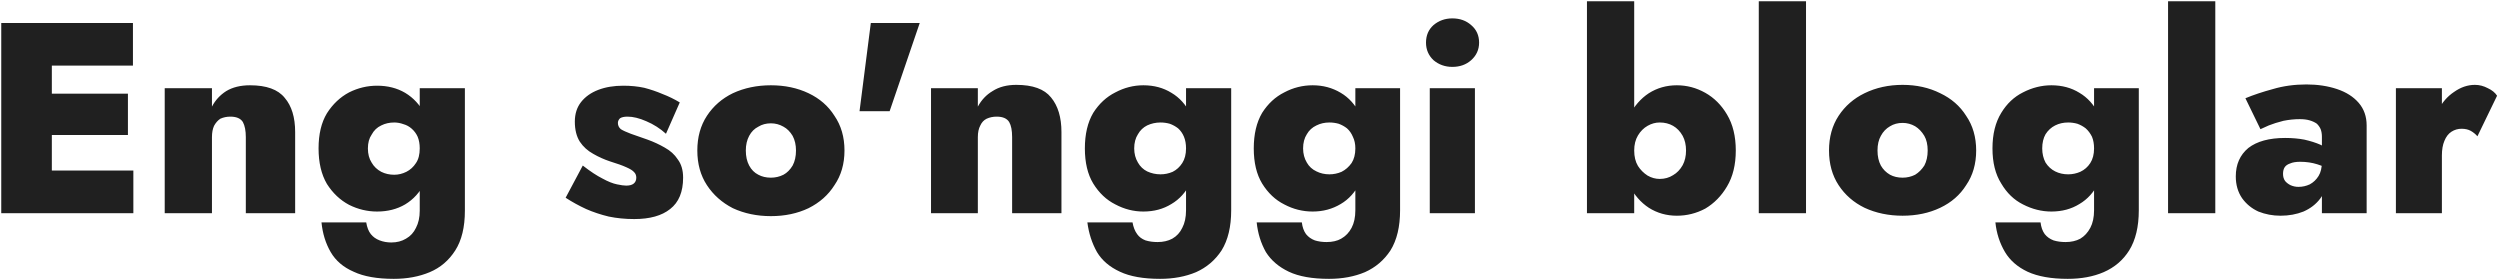 <svg width="598" height="67" viewBox="0 0 598 67" fill="none" xmlns="http://www.w3.org/2000/svg">
<path d="M8.9 40.799V50.999H31.9V40.799H8.9ZM8.9 5.499V15.699H31.8V5.499H8.9ZM8.9 22.399V32.299H30.6V22.399H8.9ZM12.4 5.499H0.3V50.999H12.4V5.499ZM58.8 32.799V50.999H70.6V31.599C70.6 28.065 69.766 25.333 68.1 23.399C66.5 21.399 63.733 20.399 59.8 20.399C57.533 20.399 55.633 20.866 54.1 21.799C52.633 22.732 51.5 23.966 50.7 25.499V21.099H39.4V50.999H50.7V32.799C50.7 31.732 50.867 30.832 51.2 30.099C51.6 29.365 52.1 28.799 52.7 28.399C53.433 28.066 54.233 27.899 55.1 27.899C56.566 27.899 57.566 28.333 58.1 29.199C58.566 30.066 58.8 31.265 58.8 32.799ZM87.6 53.199H76.9C77.166 55.866 77.9 58.232 79.1 60.299C80.3 62.365 82.133 63.932 84.6 64.999C87 66.132 90.2 66.699 94.2 66.699C97.4 66.699 100.266 66.165 102.8 65.099C105.333 64.032 107.367 62.299 108.9 59.899C110.433 57.499 111.2 54.333 111.2 50.399V21.099H100.4V50.399C100.4 51.999 100.1 53.366 99.5 54.499C98.966 55.632 98.166 56.499 97.1 57.099C96.1 57.699 94.933 57.999 93.6 57.999C92.6 57.999 91.666 57.832 90.8 57.499C89.933 57.166 89.233 56.666 88.7 55.999C88.166 55.332 87.8 54.399 87.6 53.199ZM76.2 35.499C76.2 38.899 76.867 41.732 78.2 43.999C79.6 46.199 81.367 47.866 83.5 48.999C85.633 50.066 87.867 50.599 90.2 50.599C92.733 50.599 94.966 50.033 96.9 48.899C98.9 47.699 100.466 45.966 101.6 43.699C102.733 41.433 103.3 38.699 103.3 35.499C103.3 32.299 102.733 29.566 101.6 27.299C100.466 25.099 98.9 23.399 96.9 22.199C94.966 21.066 92.733 20.499 90.2 20.499C87.867 20.499 85.633 21.032 83.5 22.099C81.367 23.232 79.6 24.899 78.2 27.099C76.867 29.299 76.2 32.099 76.2 35.499ZM88 35.499C88 34.166 88.3 33.066 88.9 32.199C89.433 31.199 90.2 30.466 91.2 29.999C92.133 29.532 93.166 29.299 94.3 29.299C95.033 29.299 95.766 29.433 96.5 29.699C97.233 29.899 97.9 30.265 98.5 30.799C99.1 31.332 99.567 31.966 99.9 32.699C100.233 33.499 100.4 34.432 100.4 35.499C100.4 36.966 100.1 38.132 99.5 38.999C98.9 39.932 98.133 40.632 97.2 41.099C96.266 41.565 95.3 41.799 94.3 41.799C93.166 41.799 92.133 41.565 91.2 41.099C90.2 40.565 89.433 39.833 88.9 38.899C88.3 37.966 88 36.832 88 35.499ZM139.4 39.599L135.3 47.299C136.833 48.299 138.466 49.199 140.2 49.999C141.867 50.732 143.666 51.332 145.6 51.799C147.533 52.199 149.566 52.399 151.7 52.399C155.433 52.399 158.3 51.599 160.3 49.999C162.366 48.399 163.4 45.899 163.4 42.499C163.4 40.699 162.966 39.232 162.1 38.099C161.366 36.965 160.333 36.032 159 35.299C157.733 34.566 156.367 33.933 154.9 33.399C153.233 32.799 151.9 32.332 150.9 31.999C149.833 31.599 149.033 31.233 148.5 30.899C148.033 30.499 147.8 29.999 147.8 29.399C147.8 28.999 147.966 28.632 148.3 28.299C148.7 28.032 149.3 27.899 150.1 27.899C151.433 27.899 152.933 28.266 154.6 28.999C156.333 29.732 157.9 30.732 159.3 31.999L162.6 24.499C161.266 23.699 159.9 23.032 158.5 22.499C157.1 21.899 155.633 21.399 154.1 20.999C152.566 20.666 150.9 20.499 149.1 20.499C146.833 20.499 144.833 20.832 143.1 21.499C141.366 22.166 140 23.133 139 24.399C138 25.666 137.5 27.232 137.5 29.099C137.5 31.032 137.9 32.633 138.7 33.899C139.5 35.099 140.567 36.066 141.9 36.799C143.167 37.532 144.5 38.132 145.9 38.599C147.633 39.132 148.933 39.599 149.8 39.999C150.733 40.399 151.367 40.799 151.7 41.199C152.033 41.533 152.2 41.966 152.2 42.499C152.2 43.099 152 43.566 151.6 43.899C151.2 44.233 150.6 44.399 149.8 44.399C149.266 44.399 148.533 44.299 147.6 44.099C146.6 43.899 145.433 43.433 144.1 42.699C142.766 42.033 141.2 40.999 139.4 39.599ZM166.8 35.999C166.8 39.199 167.566 41.965 169.1 44.299C170.633 46.632 172.7 48.465 175.3 49.799C178.033 51.066 181.067 51.699 184.4 51.699C187.733 51.699 190.733 51.066 193.4 49.799C196.067 48.465 198.133 46.632 199.6 44.299C201.2 41.965 202 39.199 202 35.999C202 32.799 201.2 30.033 199.6 27.699C198.133 25.366 196.067 23.566 193.4 22.299C190.733 21.032 187.733 20.399 184.4 20.399C181.067 20.399 178.033 21.032 175.3 22.299C172.7 23.566 170.633 25.366 169.1 27.699C167.566 30.033 166.8 32.799 166.8 35.999ZM178.4 35.999C178.4 34.666 178.666 33.499 179.2 32.499C179.733 31.499 180.467 30.765 181.4 30.299C182.267 29.765 183.267 29.499 184.4 29.499C185.467 29.499 186.467 29.765 187.4 30.299C188.267 30.765 189 31.499 189.6 32.499C190.133 33.499 190.4 34.666 190.4 35.999C190.4 37.399 190.133 38.599 189.6 39.599C189 40.599 188.267 41.332 187.4 41.799C186.467 42.266 185.467 42.499 184.4 42.499C183.267 42.499 182.267 42.266 181.4 41.799C180.467 41.332 179.733 40.599 179.2 39.599C178.666 38.599 178.4 37.399 178.4 35.999ZM220 5.499H208.3L205.6 26.599H212.8L220 5.499ZM242.1 32.799V50.999H253.9V31.599C253.9 28.065 253.067 25.299 251.4 23.299C249.8 21.299 247.033 20.299 243.1 20.299C240.833 20.299 238.933 20.799 237.4 21.799C235.933 22.666 234.767 23.899 233.9 25.499V21.099H222.7V50.999H233.9V32.799C233.9 31.666 234.1 30.732 234.5 29.999C234.833 29.266 235.333 28.733 236 28.399C236.733 28.066 237.533 27.899 238.4 27.899C239.867 27.899 240.867 28.333 241.4 29.199C241.867 29.999 242.1 31.199 242.1 32.799ZM270.9 53.199H260.1C260.433 55.799 261.2 58.166 262.4 60.299C263.6 62.299 265.433 63.866 267.9 64.999C270.3 66.132 273.5 66.699 277.5 66.699C280.7 66.699 283.566 66.165 286.1 65.099C288.633 63.965 290.667 62.233 292.2 59.899C293.733 57.433 294.5 54.232 294.5 50.299V21.099H283.7V50.299C283.7 51.965 283.4 53.366 282.8 54.499C282.266 55.632 281.467 56.499 280.4 57.099C279.4 57.632 278.233 57.899 276.9 57.899C275.833 57.899 274.866 57.766 274 57.499C273.133 57.166 272.466 56.666 272 55.999C271.466 55.266 271.1 54.333 270.9 53.199ZM259.5 35.499C259.5 38.899 260.166 41.699 261.5 43.899C262.9 46.166 264.666 47.833 266.8 48.899C268.933 50.033 271.166 50.599 273.5 50.599C276.033 50.599 278.267 49.999 280.2 48.799C282.133 47.666 283.666 45.966 284.8 43.699C286 41.433 286.6 38.699 286.6 35.499C286.6 32.232 286 29.499 284.8 27.299C283.666 25.032 282.133 23.333 280.2 22.199C278.267 20.999 276.033 20.399 273.5 20.399C271.166 20.399 268.933 20.965 266.8 22.099C264.666 23.165 262.9 24.799 261.5 26.999C260.166 29.266 259.5 32.099 259.5 35.499ZM271.3 35.499C271.3 34.166 271.6 33.032 272.2 32.099C272.733 31.165 273.467 30.466 274.4 29.999C275.4 29.532 276.466 29.299 277.6 29.299C278.333 29.299 279.066 29.399 279.8 29.599C280.533 29.865 281.2 30.233 281.8 30.699C282.4 31.233 282.866 31.899 283.2 32.699C283.533 33.499 283.7 34.432 283.7 35.499C283.7 36.899 283.4 38.066 282.8 38.999C282.2 39.932 281.433 40.632 280.5 41.099C279.566 41.499 278.6 41.699 277.6 41.699C276.466 41.699 275.4 41.466 274.4 40.999C273.467 40.532 272.733 39.833 272.2 38.899C271.6 37.899 271.3 36.766 271.3 35.499ZM311.4 53.199H300.6C300.866 55.799 301.6 58.166 302.8 60.299C304.066 62.299 305.9 63.866 308.3 64.999C310.7 66.132 313.9 66.699 317.9 66.699C321.1 66.699 323.966 66.165 326.5 65.099C329.033 63.965 331.066 62.233 332.6 59.899C334.133 57.433 334.9 54.232 334.9 50.299V21.099H324.2V50.299C324.2 51.965 323.9 53.366 323.3 54.499C322.7 55.632 321.866 56.499 320.8 57.099C319.866 57.632 318.7 57.899 317.3 57.899C316.3 57.899 315.366 57.766 314.5 57.499C313.633 57.166 312.933 56.666 312.4 55.999C311.867 55.266 311.533 54.333 311.4 53.199ZM299.9 35.499C299.9 38.899 300.566 41.699 301.9 43.899C303.3 46.166 305.066 47.833 307.2 48.899C309.333 50.033 311.6 50.599 314 50.599C316.466 50.599 318.7 49.999 320.7 48.799C322.633 47.666 324.166 45.966 325.3 43.699C326.433 41.433 327 38.699 327 35.499C327 32.232 326.433 29.499 325.3 27.299C324.166 25.032 322.633 23.333 320.7 22.199C318.7 20.999 316.466 20.399 314 20.399C311.6 20.399 309.333 20.965 307.2 22.099C305.066 23.165 303.3 24.799 301.9 26.999C300.566 29.266 299.9 32.099 299.9 35.499ZM311.7 35.499C311.7 34.166 312 33.032 312.6 32.099C313.133 31.165 313.9 30.466 314.9 29.999C315.833 29.532 316.866 29.299 318 29.299C318.733 29.299 319.466 29.399 320.2 29.599C320.933 29.865 321.6 30.233 322.2 30.699C322.8 31.233 323.266 31.899 323.6 32.699C324 33.499 324.2 34.432 324.2 35.499C324.2 36.899 323.9 38.066 323.3 38.999C322.633 39.932 321.833 40.632 320.9 41.099C319.967 41.499 319 41.699 318 41.699C316.866 41.699 315.833 41.466 314.9 40.999C313.9 40.532 313.133 39.833 312.6 38.899C312 37.899 311.7 36.766 311.7 35.499ZM341.1 10.199C341.1 11.866 341.7 13.266 342.9 14.399C344.167 15.466 345.667 15.999 347.4 15.999C349.2 15.999 350.7 15.466 351.9 14.399C353.167 13.266 353.8 11.866 353.8 10.199C353.8 8.466 353.167 7.066 351.9 5.999C350.7 4.932 349.2 4.399 347.4 4.399C345.667 4.399 344.167 4.932 342.9 5.999C341.7 7.066 341.1 8.466 341.1 10.199ZM352.8 21.099H342V50.999H352.8V21.099ZM390.9 50.999V0.299H379.6V50.999H390.9ZM415.2 35.999C415.2 32.599 414.5 29.733 413.1 27.399C411.766 25.133 410.033 23.399 407.9 22.199C405.767 20.999 403.5 20.399 401.1 20.399C398.633 20.399 396.4 21.032 394.4 22.299C392.467 23.566 390.9 25.366 389.7 27.699C388.566 29.966 388 32.732 388 35.999C388 39.199 388.566 41.965 389.7 44.299C390.9 46.632 392.467 48.433 394.4 49.699C396.4 50.966 398.633 51.599 401.1 51.599C403.5 51.599 405.767 51.033 407.9 49.899C410.033 48.633 411.766 46.865 413.1 44.599C414.5 42.265 415.2 39.399 415.2 35.999ZM403.3 35.999C403.3 37.332 403.033 38.499 402.5 39.499C401.9 40.566 401.133 41.366 400.2 41.899C399.266 42.499 398.2 42.799 397 42.799C396 42.799 395.033 42.532 394.1 41.999C393.166 41.399 392.4 40.633 391.8 39.699C391.2 38.699 390.9 37.466 390.9 35.999C390.9 34.599 391.2 33.399 391.8 32.399C392.4 31.399 393.166 30.632 394.1 30.099C395.033 29.565 396 29.299 397 29.299C398.2 29.299 399.266 29.565 400.2 30.099C401.133 30.632 401.9 31.432 402.5 32.499C403.033 33.499 403.3 34.666 403.3 35.999ZM432 0.299H420.7V50.999H432V0.299ZM437.5 35.999C437.5 39.199 438.267 41.965 439.8 44.299C441.333 46.632 443.4 48.433 446 49.699C448.733 50.966 451.766 51.599 455.1 51.599C458.433 51.599 461.433 50.966 464.1 49.699C466.766 48.433 468.833 46.632 470.3 44.299C471.9 41.965 472.7 39.199 472.7 35.999C472.7 32.799 471.9 30.033 470.3 27.699C468.833 25.366 466.766 23.566 464.1 22.299C461.433 20.965 458.433 20.299 455.1 20.299C451.766 20.299 448.733 20.965 446 22.299C443.4 23.566 441.333 25.366 439.8 27.699C438.267 30.033 437.5 32.799 437.5 35.999ZM449.1 35.999C449.1 34.599 449.367 33.432 449.9 32.499C450.433 31.499 451.166 30.733 452.1 30.199C452.966 29.666 453.966 29.399 455.1 29.399C456.166 29.399 457.166 29.666 458.1 30.199C458.966 30.733 459.7 31.499 460.3 32.499C460.833 33.432 461.1 34.599 461.1 35.999C461.1 37.399 460.833 38.599 460.3 39.599C459.7 40.532 458.966 41.266 458.1 41.799C457.166 42.266 456.166 42.499 455.1 42.499C453.966 42.499 452.966 42.266 452.1 41.799C451.166 41.266 450.433 40.532 449.9 39.599C449.367 38.599 449.1 37.399 449.1 35.999ZM488.1 53.199H477.3C477.567 55.799 478.333 58.166 479.6 60.299C480.8 62.299 482.6 63.866 485 64.999C487.466 66.132 490.666 66.699 494.6 66.699C497.866 66.699 500.733 66.165 503.2 65.099C505.8 63.965 507.833 62.233 509.3 59.899C510.833 57.433 511.6 54.232 511.6 50.299V21.099H500.9V50.299C500.9 51.965 500.6 53.366 500 54.499C499.4 55.632 498.6 56.499 497.6 57.099C496.6 57.632 495.433 57.899 494.1 57.899C493.033 57.899 492.066 57.766 491.2 57.499C490.333 57.166 489.633 56.666 489.1 55.999C488.566 55.266 488.233 54.333 488.1 53.199ZM476.6 35.499C476.6 38.899 477.3 41.699 478.7 43.899C480.033 46.166 481.767 47.833 483.9 48.899C486.1 50.033 488.366 50.599 490.7 50.599C493.233 50.599 495.467 49.999 497.4 48.799C499.333 47.666 500.866 45.966 502 43.699C503.133 41.433 503.7 38.699 503.7 35.499C503.7 32.232 503.133 29.499 502 27.299C500.866 25.032 499.333 23.333 497.4 22.199C495.467 20.999 493.233 20.399 490.7 20.399C488.366 20.399 486.1 20.965 483.9 22.099C481.767 23.165 480.033 24.799 478.7 26.999C477.3 29.266 476.6 32.099 476.6 35.499ZM488.5 35.499C488.5 34.166 488.767 33.032 489.3 32.099C489.9 31.165 490.666 30.466 491.6 29.999C492.533 29.532 493.566 29.299 494.7 29.299C495.433 29.299 496.167 29.399 496.9 29.599C497.633 29.865 498.3 30.233 498.9 30.699C499.5 31.233 500 31.899 500.4 32.699C500.733 33.499 500.9 34.432 500.9 35.499C500.9 36.899 500.6 38.066 500 38.999C499.4 39.932 498.6 40.632 497.6 41.099C496.666 41.499 495.7 41.699 494.7 41.699C493.566 41.699 492.533 41.466 491.6 40.999C490.666 40.532 489.9 39.833 489.3 38.899C488.767 37.899 488.5 36.766 488.5 35.499ZM529.9 0.299H518.6V50.999H529.9V0.299ZM546.1 41.599C546.1 40.932 546.233 40.399 546.5 39.999C546.766 39.599 547.2 39.299 547.8 39.099C548.4 38.832 549.2 38.699 550.2 38.699C551.666 38.699 553.033 38.899 554.3 39.299C555.633 39.699 556.733 40.266 557.6 40.999V36.299C557 35.699 556.133 35.132 555 34.599C553.933 34.132 552.666 33.733 551.2 33.399C549.8 33.133 548.266 32.999 546.6 32.999C542.8 32.999 539.867 33.799 537.8 35.399C535.8 37.066 534.8 39.333 534.8 42.199C534.8 44.199 535.3 45.933 536.3 47.399C537.3 48.799 538.6 49.865 540.2 50.599C541.866 51.265 543.633 51.599 545.5 51.599C547.5 51.599 549.333 51.265 551 50.599C552.667 49.865 554 48.832 555 47.499C556 46.166 556.5 44.532 556.5 42.599L555.4 38.699C555.4 40.099 555.133 41.232 554.6 42.099C554.066 42.965 553.366 43.632 552.5 44.099C551.633 44.499 550.733 44.699 549.8 44.699C549.133 44.699 548.5 44.566 547.9 44.299C547.367 44.032 546.933 43.699 546.6 43.299C546.266 42.832 546.1 42.265 546.1 41.599ZM537.1 23.499L540.7 30.899C541.1 30.699 541.766 30.399 542.7 29.999C543.7 29.599 544.866 29.233 546.2 28.899C547.533 28.633 548.833 28.499 550.1 28.499C551.033 28.499 551.833 28.599 552.5 28.799C553.167 28.999 553.733 29.265 554.2 29.599C554.6 29.999 554.9 30.433 555.1 30.899C555.3 31.433 555.4 32.033 555.4 32.699V50.999H566.1V29.999C566.1 27.866 565.466 26.065 564.2 24.599C562.933 23.132 561.2 22.032 559 21.299C556.8 20.566 554.366 20.199 551.7 20.199C548.833 20.199 546.166 20.566 543.7 21.299C541.233 21.965 539.033 22.699 537.1 23.499ZM584.1 50.999V21.099H573.1V50.999H584.1ZM592.6 32.599L597.3 22.899C596.833 22.166 596.1 21.565 595.1 21.099C594.1 20.565 593.066 20.299 592 20.299C590.266 20.299 588.6 20.866 587 21.999C585.4 23.066 584.133 24.533 583.2 26.399C582.266 28.266 581.8 30.399 581.8 32.799L584.1 37.199C584.1 35.799 584.3 34.633 584.7 33.699C585.1 32.699 585.667 31.966 586.4 31.499C587.133 31.032 587.933 30.799 588.8 30.799C589.667 30.799 590.4 30.965 591 31.299C591.6 31.632 592.133 32.065 592.6 32.599Z" fill="#202020"/>
</svg>
